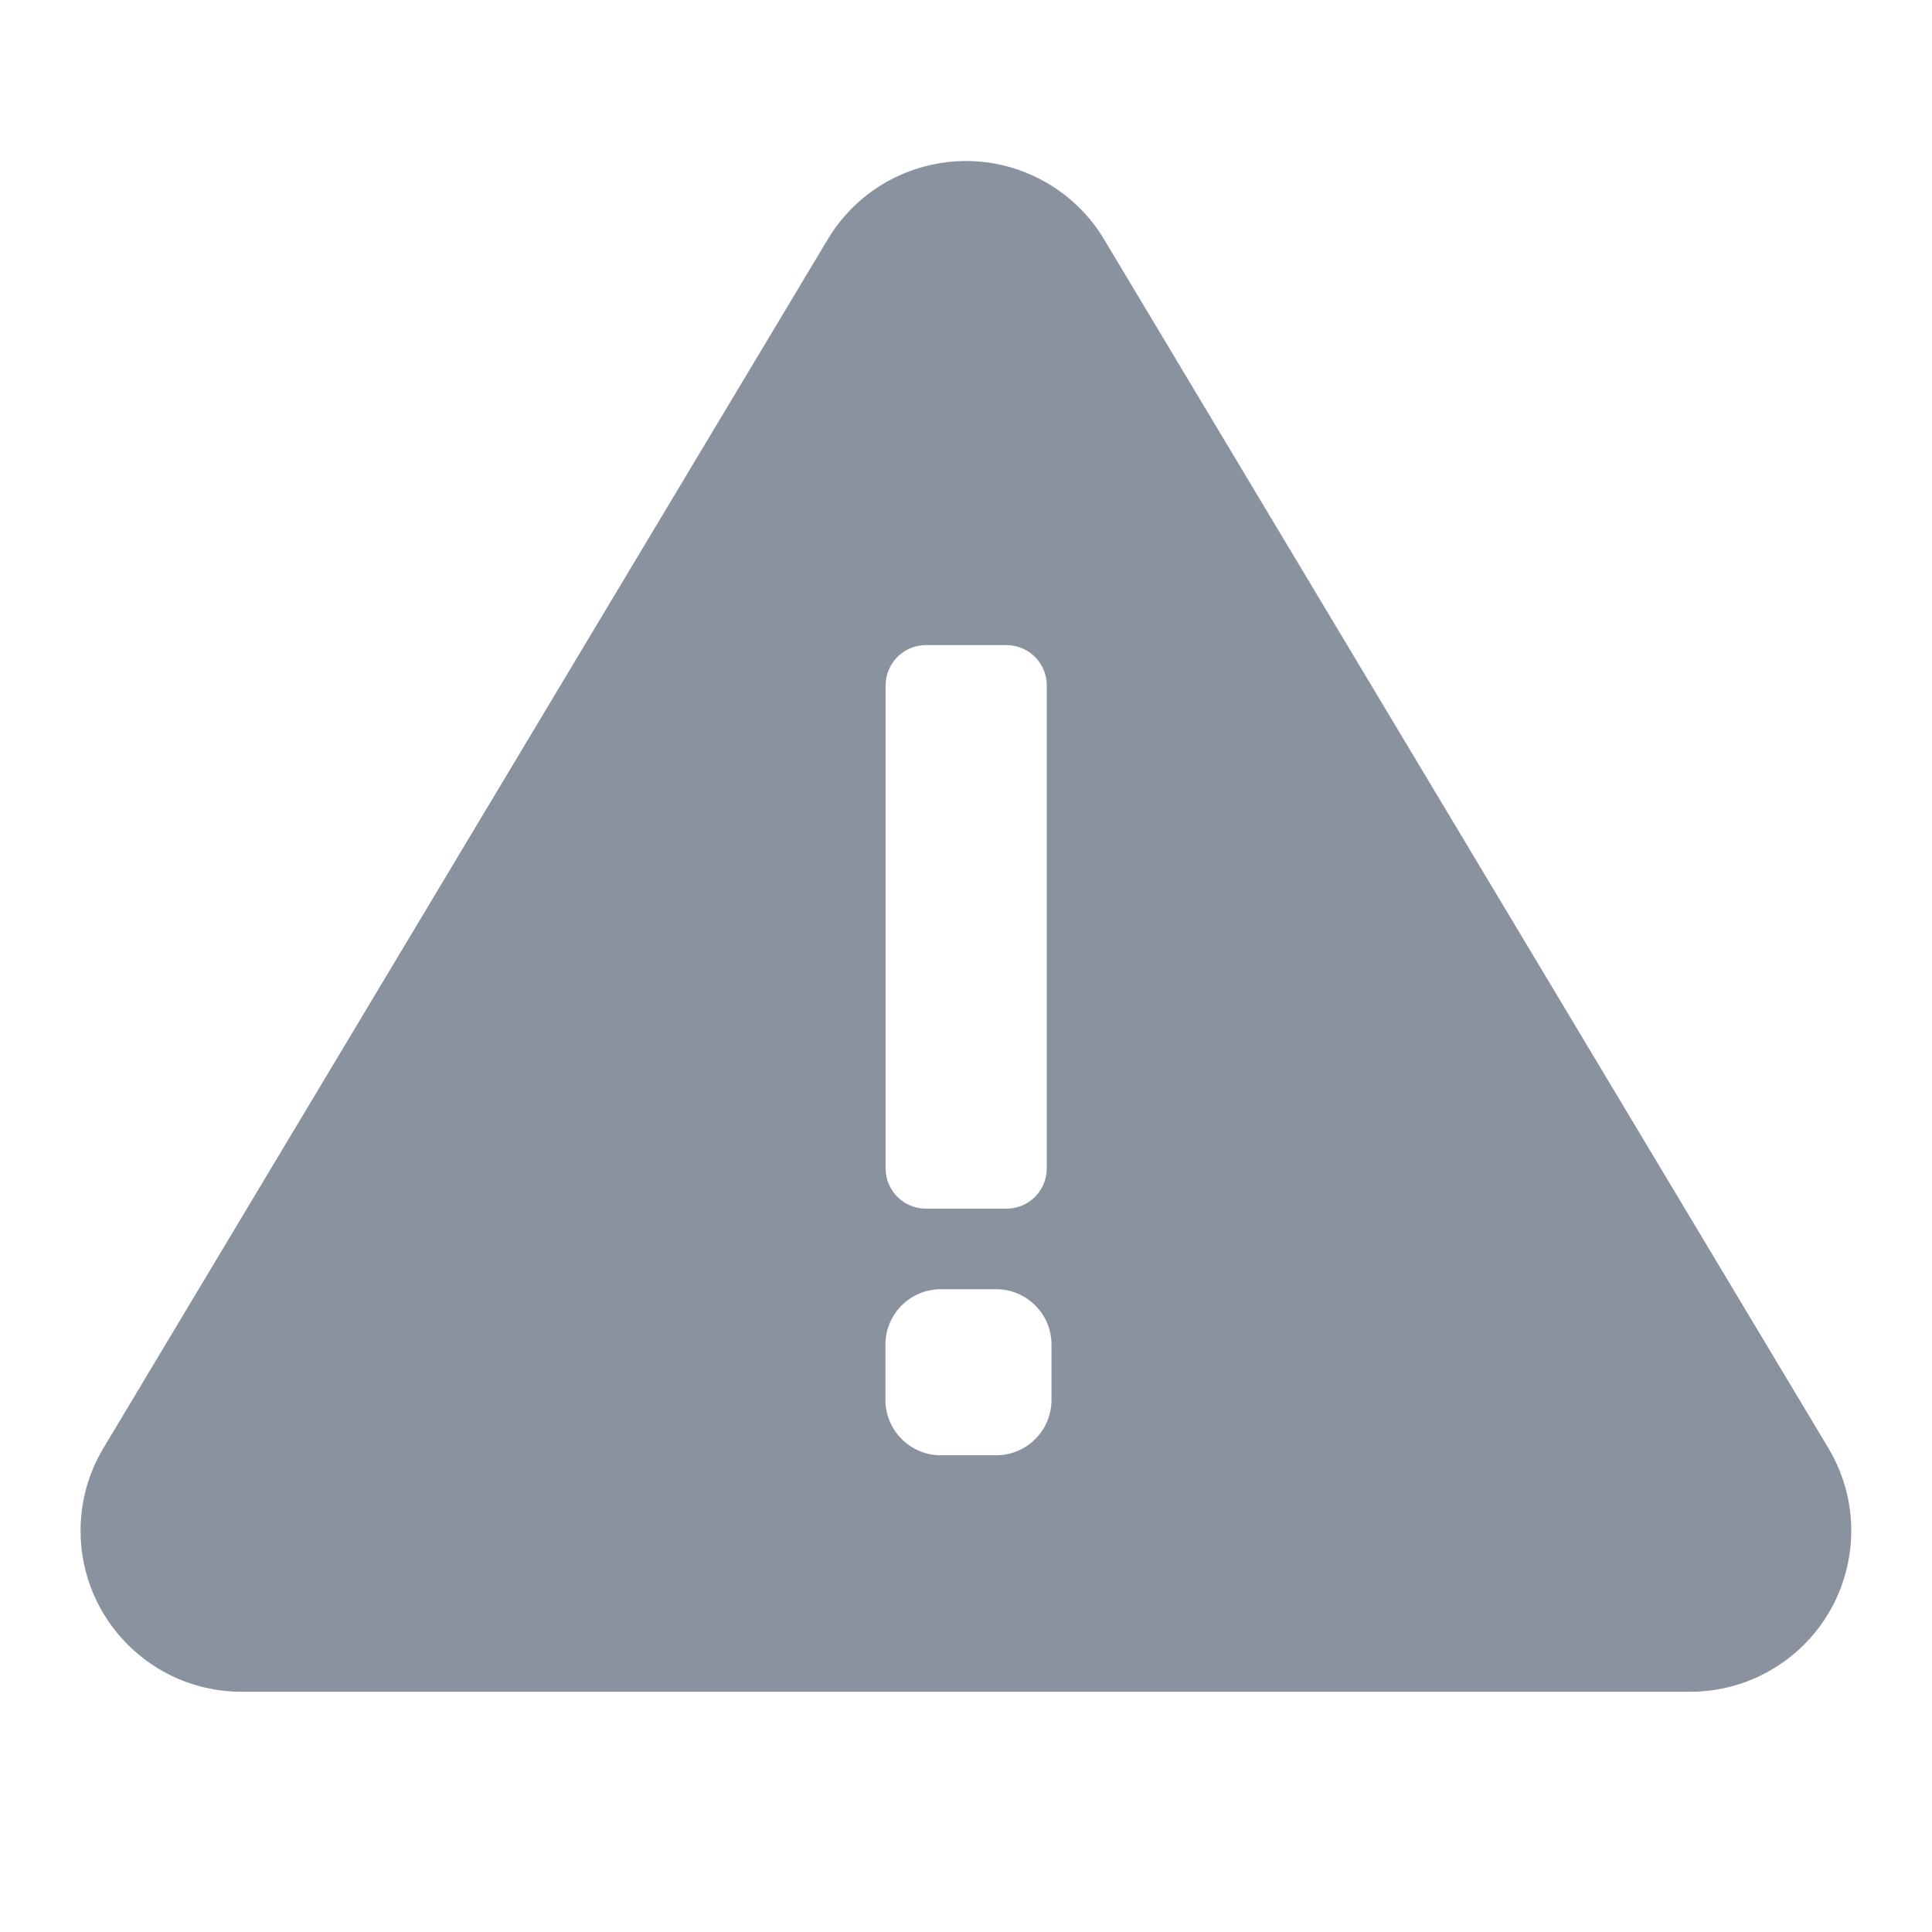 <svg width="20" height="20" viewBox="0 0 20 20" fill="none" xmlns="http://www.w3.org/2000/svg">
<path fill-rule="evenodd" clip-rule="evenodd" d="M10.839 1.894C11.087 2.039 11.294 2.245 11.439 2.494L18.937 15.007C19.401 15.802 19.132 16.822 18.337 17.286C18.082 17.435 17.792 17.513 17.497 17.513H2.5C1.58 17.513 0.834 16.767 0.834 15.846C0.834 15.551 0.912 15.261 1.061 15.007L8.559 2.494C9.023 1.699 10.044 1.43 10.839 1.894ZM10.312 13.346C10.628 13.346 10.885 13.602 10.885 13.919V14.492C10.885 14.808 10.628 15.065 10.312 15.065H9.739C9.423 15.065 9.166 14.808 9.166 14.492V13.919C9.166 13.602 9.423 13.346 9.739 13.346H10.312ZM10.836 7.095C10.836 6.865 10.649 6.678 10.419 6.678H9.585C9.355 6.678 9.168 6.865 9.168 7.095V12.096C9.168 12.326 9.355 12.512 9.585 12.512H10.419C10.649 12.512 10.836 12.326 10.836 12.096V7.095Z" fill="#8A919F"/>
</svg>
